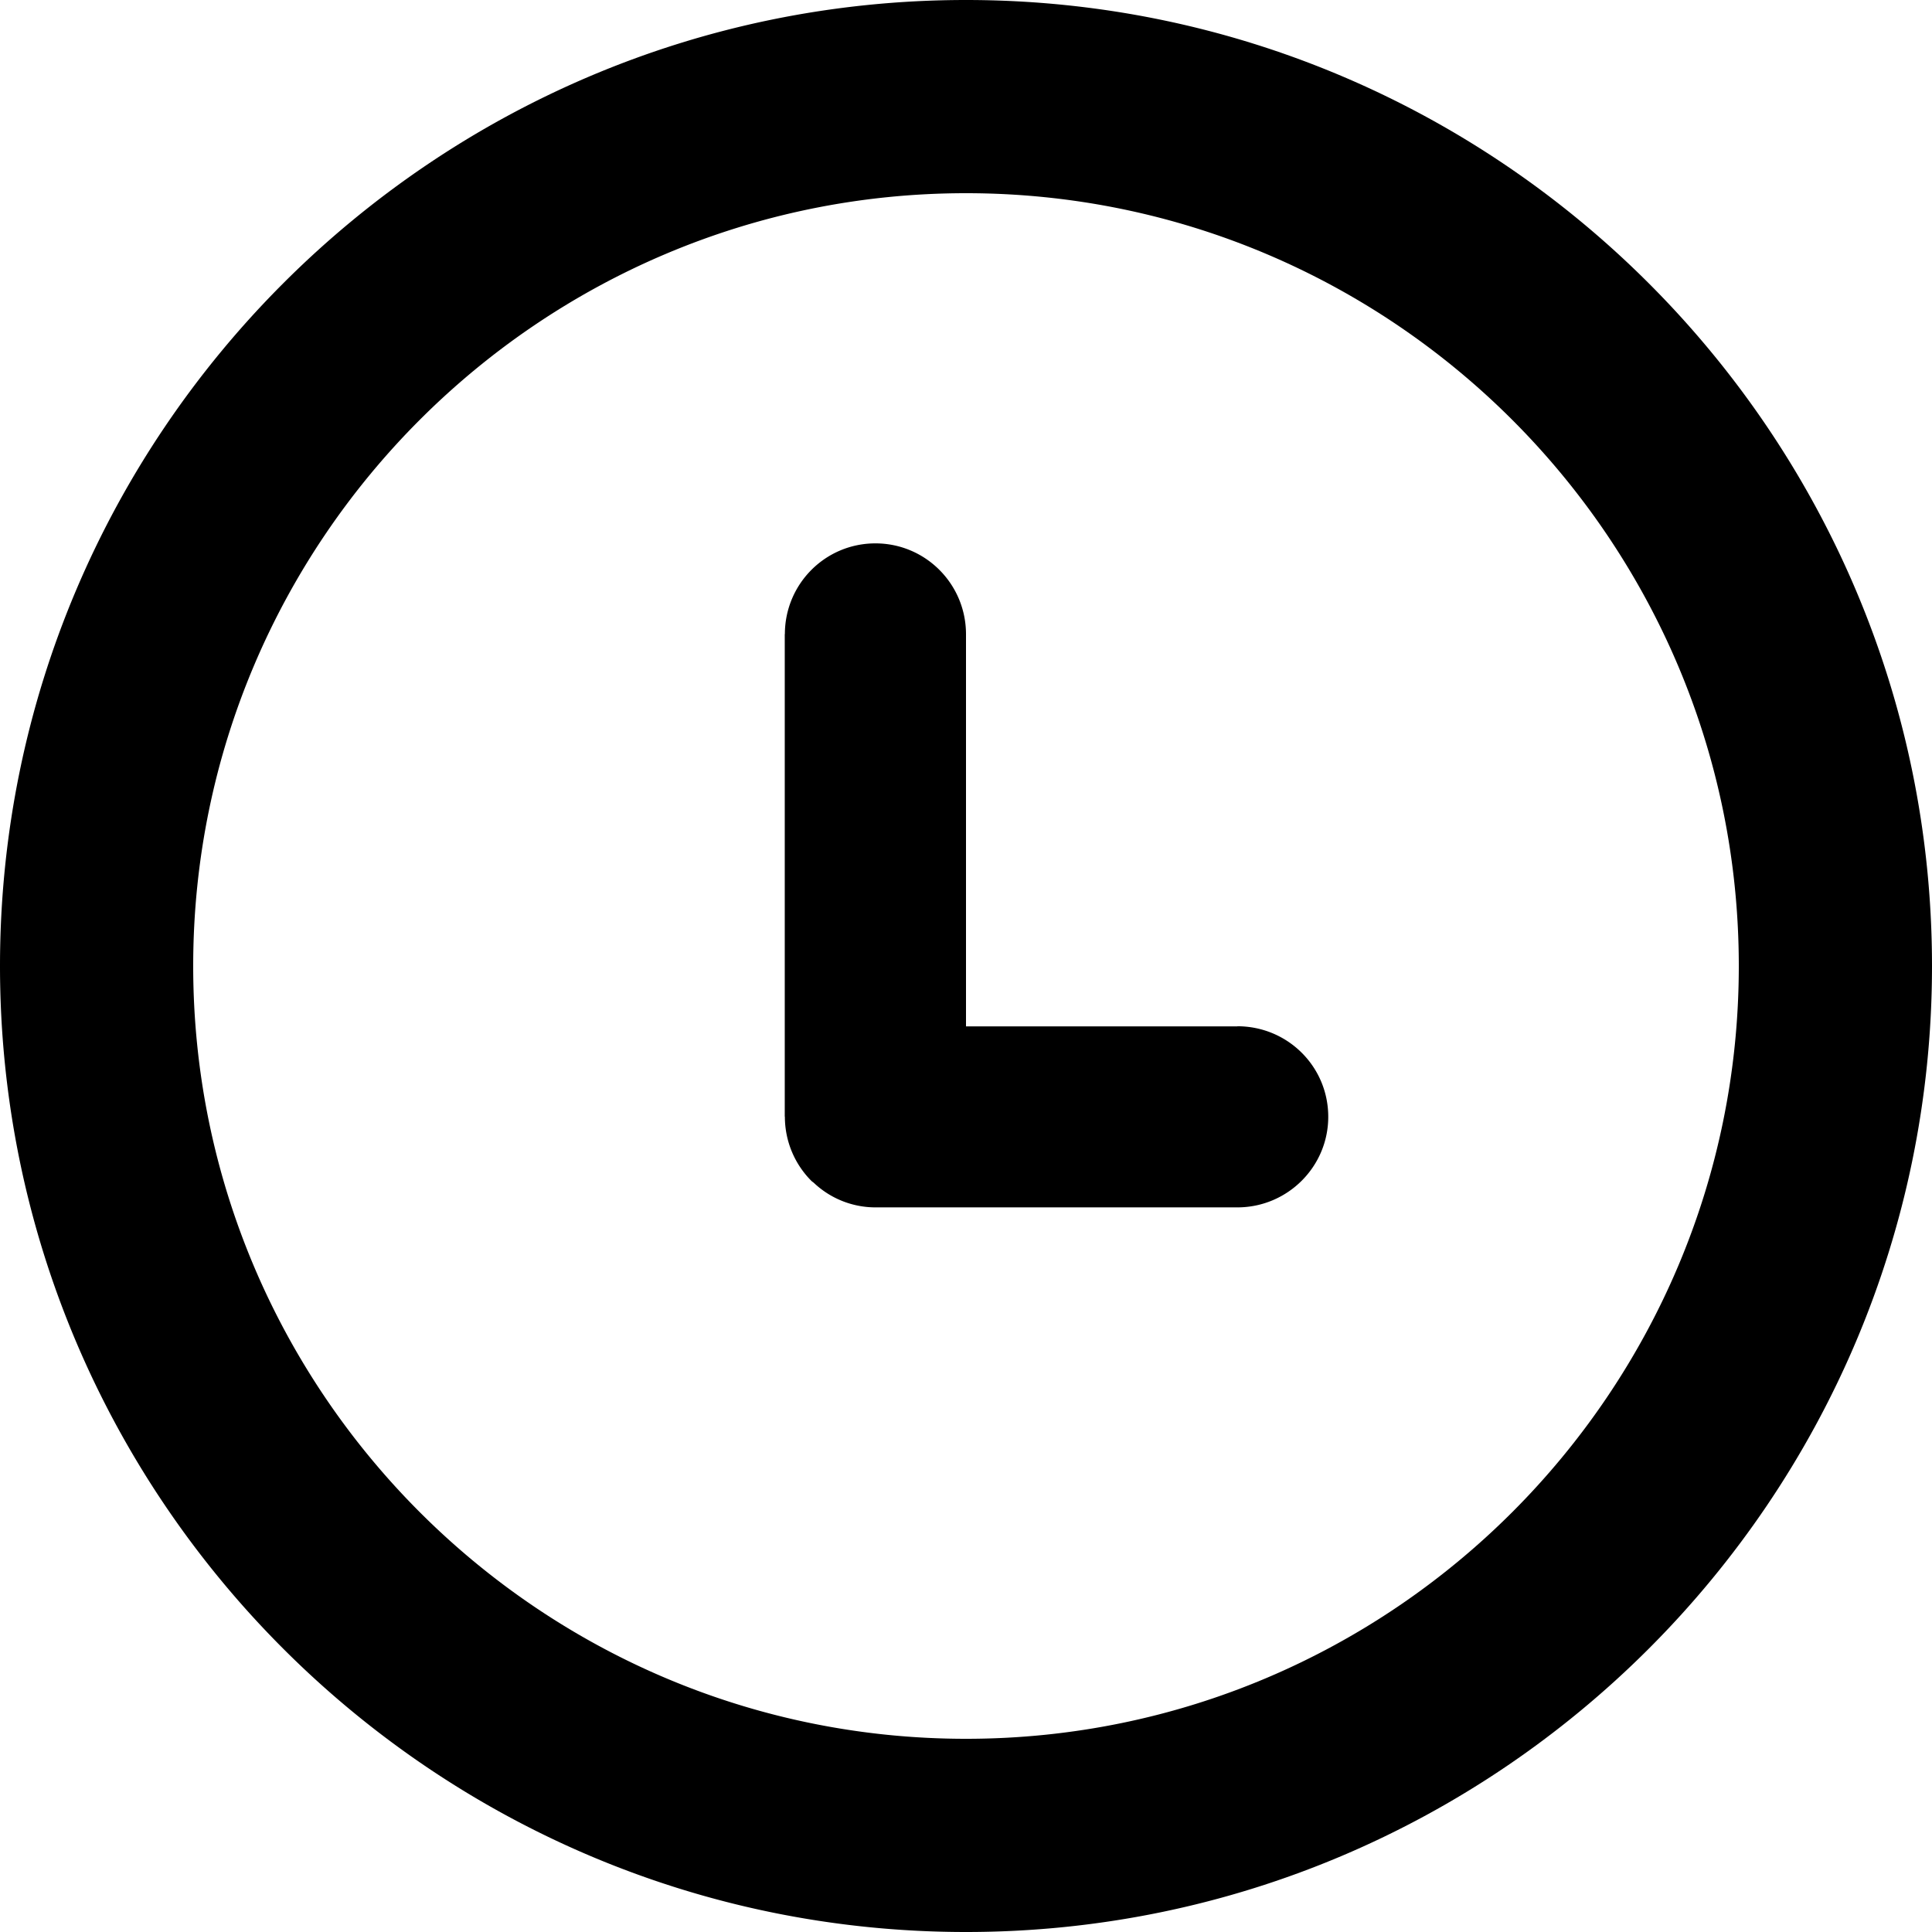 <svg id="icon-circle-clock-outline" viewBox="0 0 16 16" xmlns="http://www.w3.org/2000/svg">
  <path d="M8 14.4c-3.529 0-6.4-2.871-6.4-6.4 0-3.529 2.871-6.4 6.4-6.4 3.529 0 6.4 2.871 6.4 6.4 0 3.529-2.871 6.4-6.4 6.4M8 0c4.411 0 8 3.589 8 8s-3.589 8-8 8-8-3.589-8-8 3.589-8 8-8zm2.247 8.5h-2.247V5.253c0-.417-.336-.753-.75-.753-.416 0-.75.337-.75.752 0-.001-.001-.001-.001-.001V9.248c0-.001.001-.001.001-.001 0 .208.084.397.22.533.005.005.013.01.019.015a.743.743 0 0 0 .511.204h2.997c.415 0 .753-.336.753-.75 0-.417-.337-.75-.753-.75z" fill-rule="evenodd"/>
</svg>
